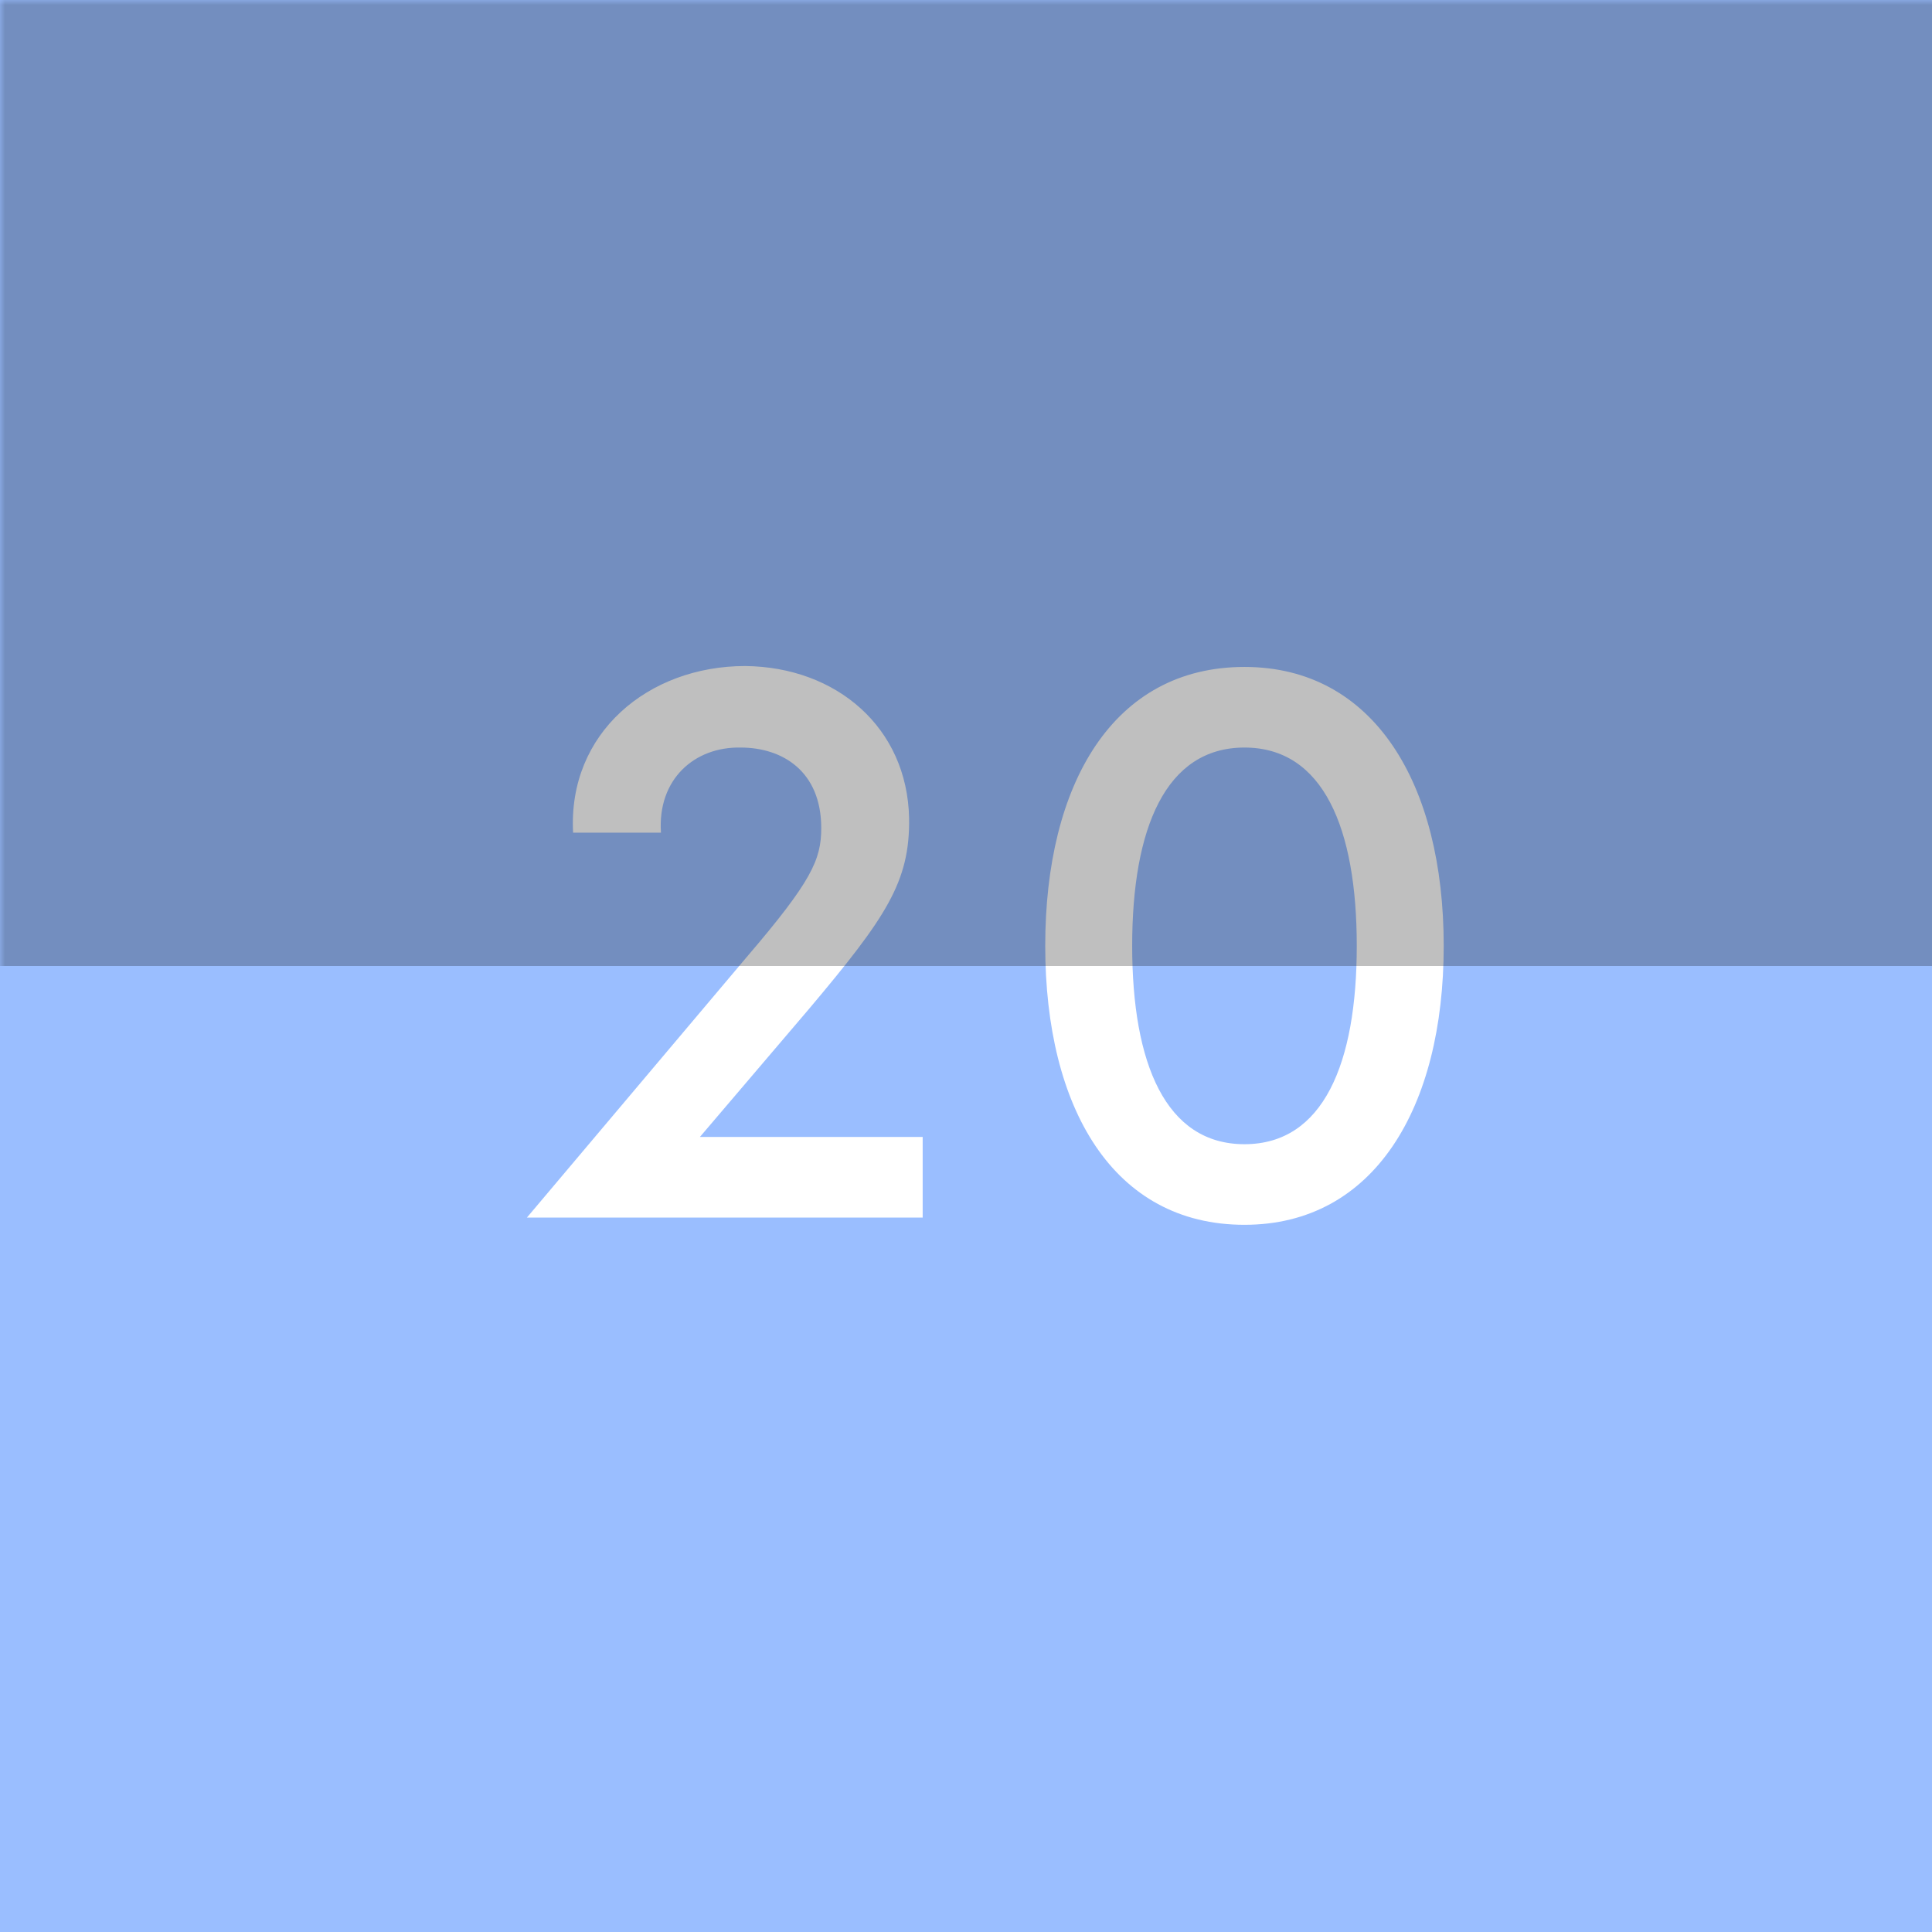 <svg xmlns="http://www.w3.org/2000/svg" width="192" height="192" fill="none">
  <rect width="100%" height="100%" fill="#9ABEFF" />
  <mask id="a" width="100%" height="100%" maskUnits=" userSpaceOnUse" style="mask-type:luminance">
    <rect width="100%" height="100%" fill="#fff" />
  </mask>
  <g mask="url(#a)">
    <path fill="#fff"
      d="m69.555 112.99 10.89-12.78c7.65-9.09 9.99-12.6 9.9-18.9-.18-9-7.2-15.03-16.29-15.12-9.63 0-17.64 6.66-17.1 16.56h8.73c-.36-5.31 3.33-8.55 7.92-8.46 4.14 0 8.01 2.34 8.01 8.01 0 3.15-.99 5.31-7.38 12.78L52.365 121h39.33v-8.01h-22.14Zm54.119 8.73c12.87 0 19.8-11.61 19.8-27.72s-6.93-27.72-19.8-27.72c-13.05 0-19.8 11.61-19.8 27.72s6.75 27.72 19.8 27.72Zm0-8.01c-7.83 0-11.16-8.01-11.16-19.71 0-11.7 3.33-19.71 11.16-19.71s11.16 8.01 11.16 19.71c0 11.7-3.33 19.71-11.16 19.71Z" />
    <path fill="#000" fill-opacity=".25" d="M-2-2h196v98H-2z" />
  </g>
</svg>
